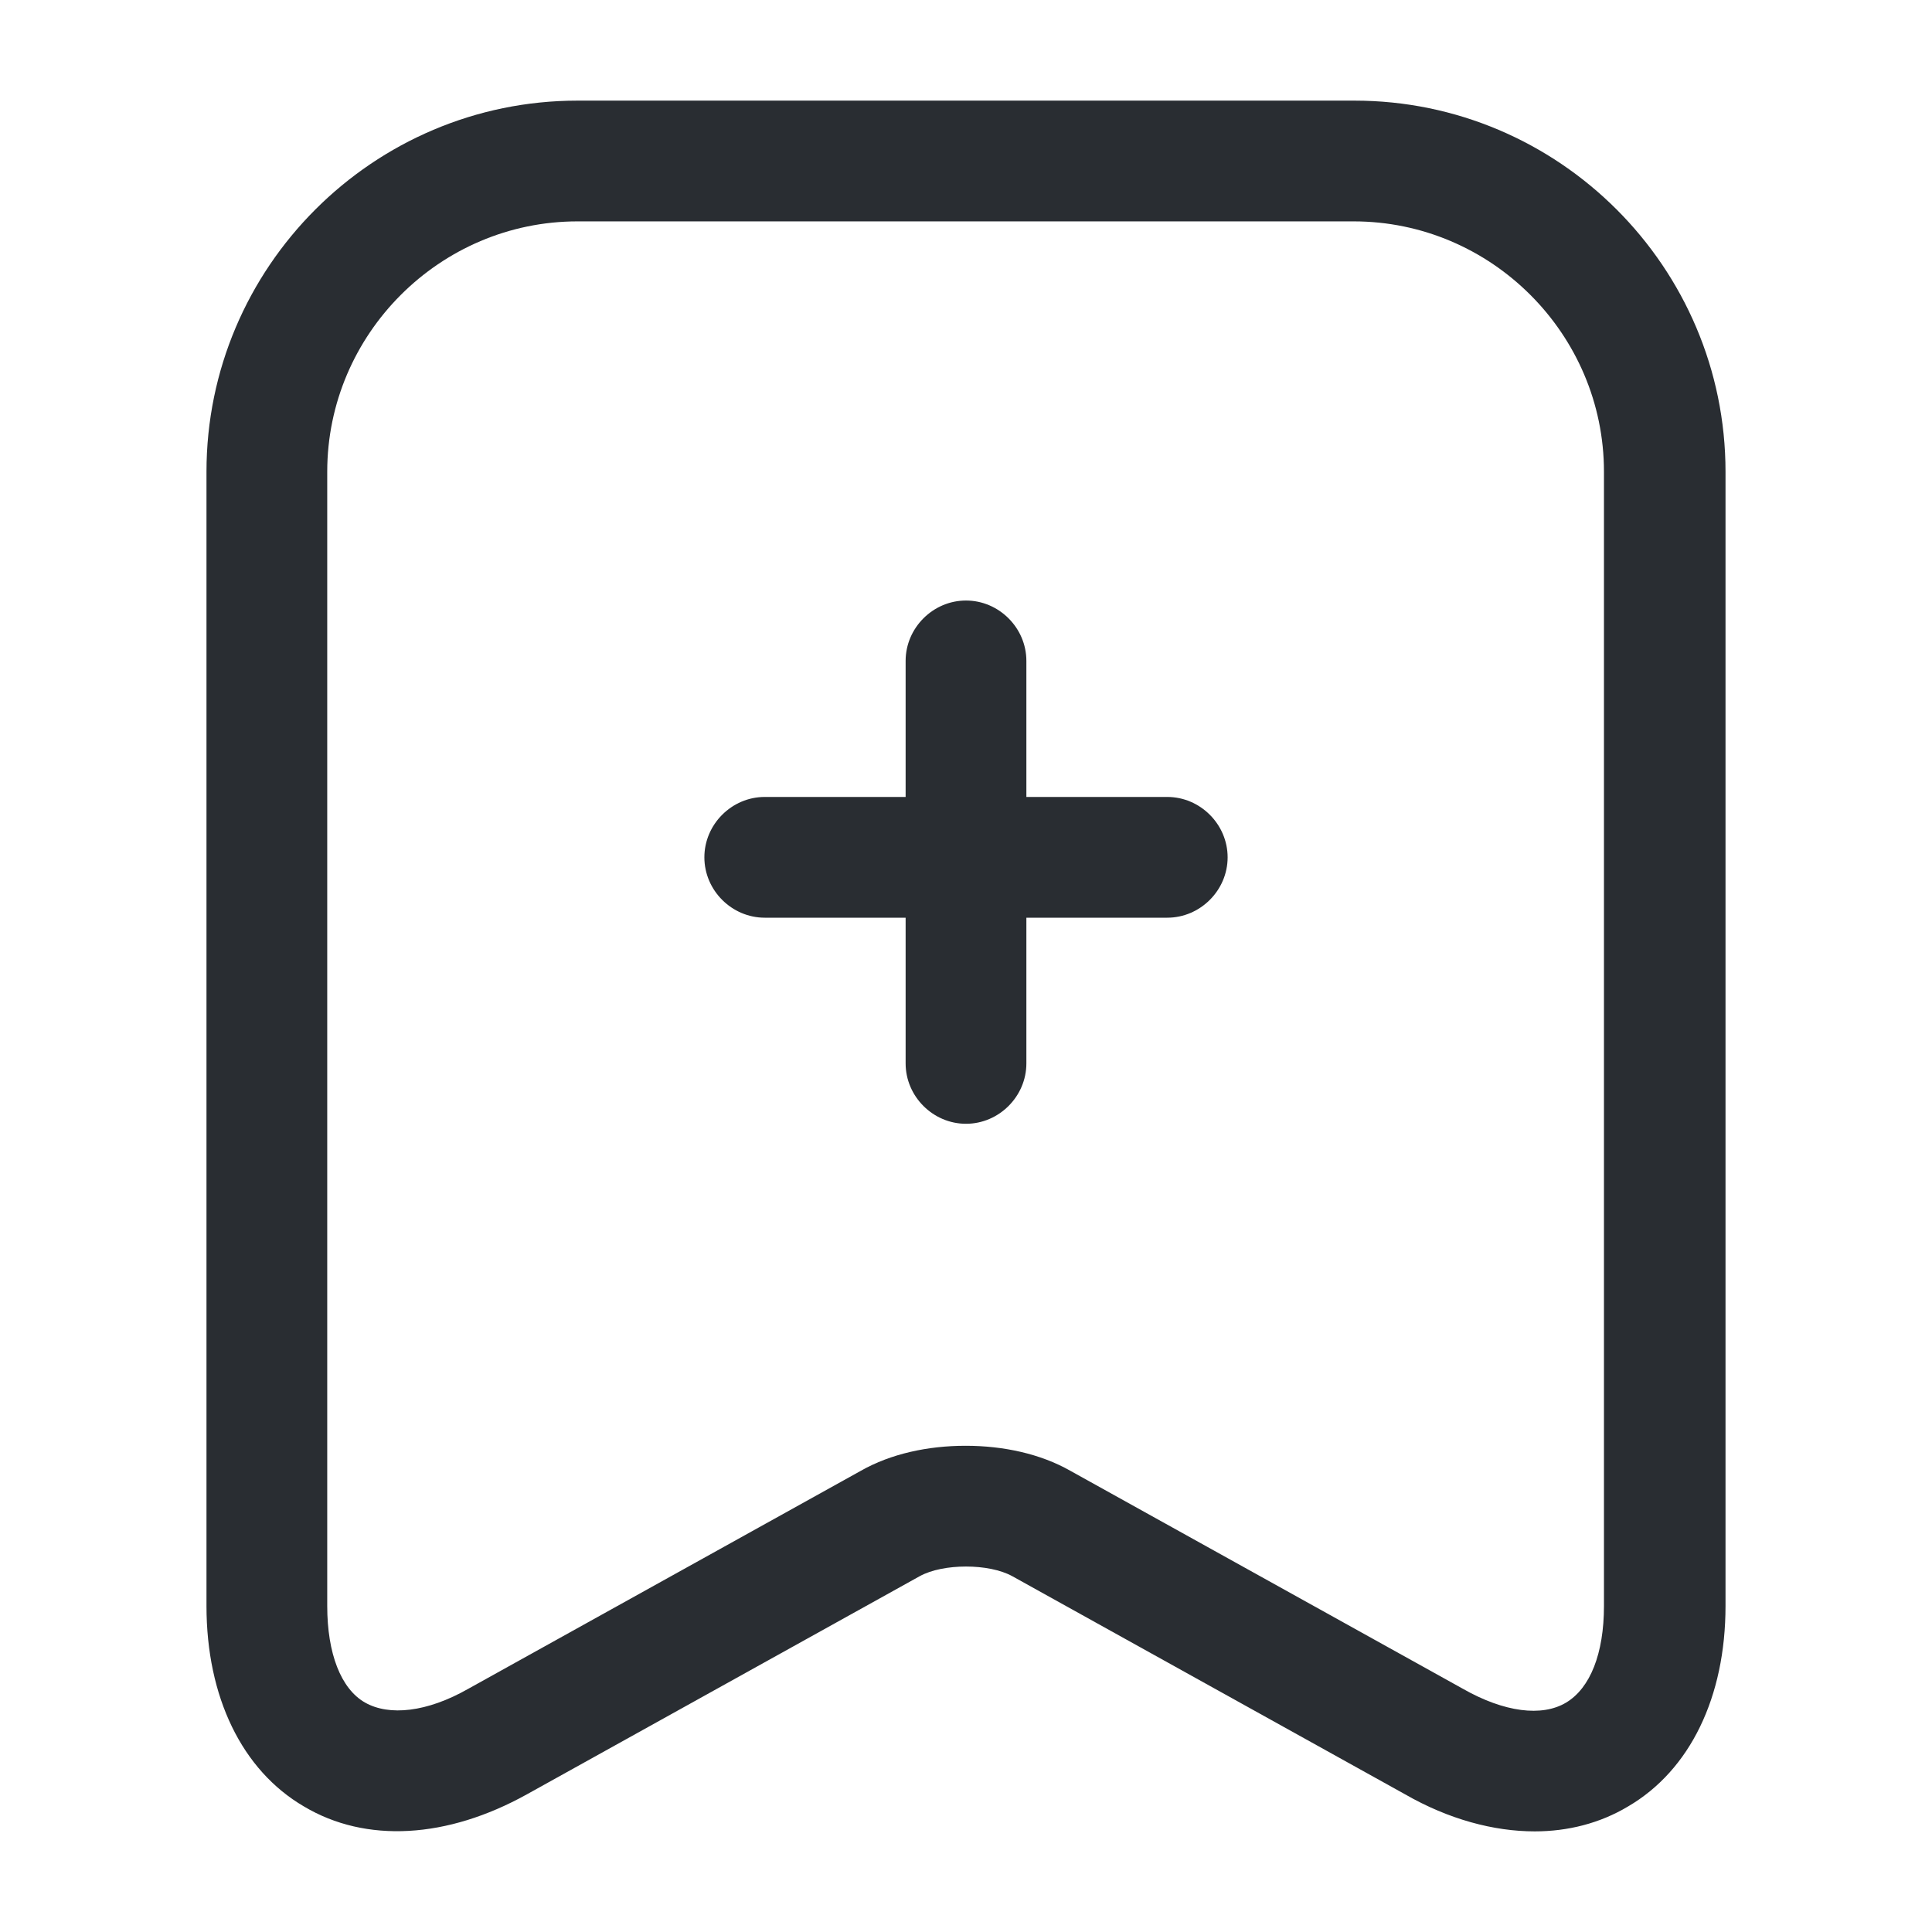 <svg viewBox="0 0 24 24" fill="none" xmlns="http://www.w3.org/2000/svg">
<path fill-rule="evenodd" clip-rule="evenodd" d="M17.455 22.29C17.995 22.6 18.555 22.75 19.065 22.75C19.475 22.75 19.875 22.65 20.225 22.44C20.995 21.99 21.435 21.08 21.435 19.95V5.86C21.435 3.32 19.365 1.25 16.825 1.25H7.175C4.635 1.25 2.565 3.32 2.565 5.86V19.95C2.565 21.08 3.005 21.99 3.775 22.44C4.545 22.9 5.555 22.84 6.545 22.29L11.425 19.58C11.715 19.42 12.285 19.42 12.575 19.58L17.455 22.29ZM13.295 18.27C12.925 18.06 12.465 17.96 11.995 17.96C11.525 17.96 11.065 18.06 10.695 18.27L5.815 20.98C5.305 21.27 4.835 21.32 4.535 21.15C4.235 20.98 4.065 20.54 4.065 19.95V5.86C4.065 4.15 5.465 2.75 7.175 2.75H16.815C18.525 2.75 19.925 4.15 19.925 5.86V19.95C19.925 20.54 19.755 20.97 19.455 21.15C19.155 21.33 18.685 21.27 18.175 20.98L13.295 18.27ZM12 13.96C11.59 13.96 11.25 13.62 11.25 13.21V11.4H9.5C9.09 11.4 8.75 11.06 8.75 10.65C8.75 10.24 9.09 9.9 9.5 9.9H11.25V8.21C11.25 7.8 11.59 7.46 12 7.46C12.41 7.46 12.75 7.8 12.75 8.21V9.9H14.5C14.91 9.9 15.25 10.24 15.25 10.65C15.25 11.06 14.91 11.4 14.5 11.4H12.75V13.21C12.75 13.62 12.41 13.96 12 13.96Z" fill="#292D32"/>
</svg>
